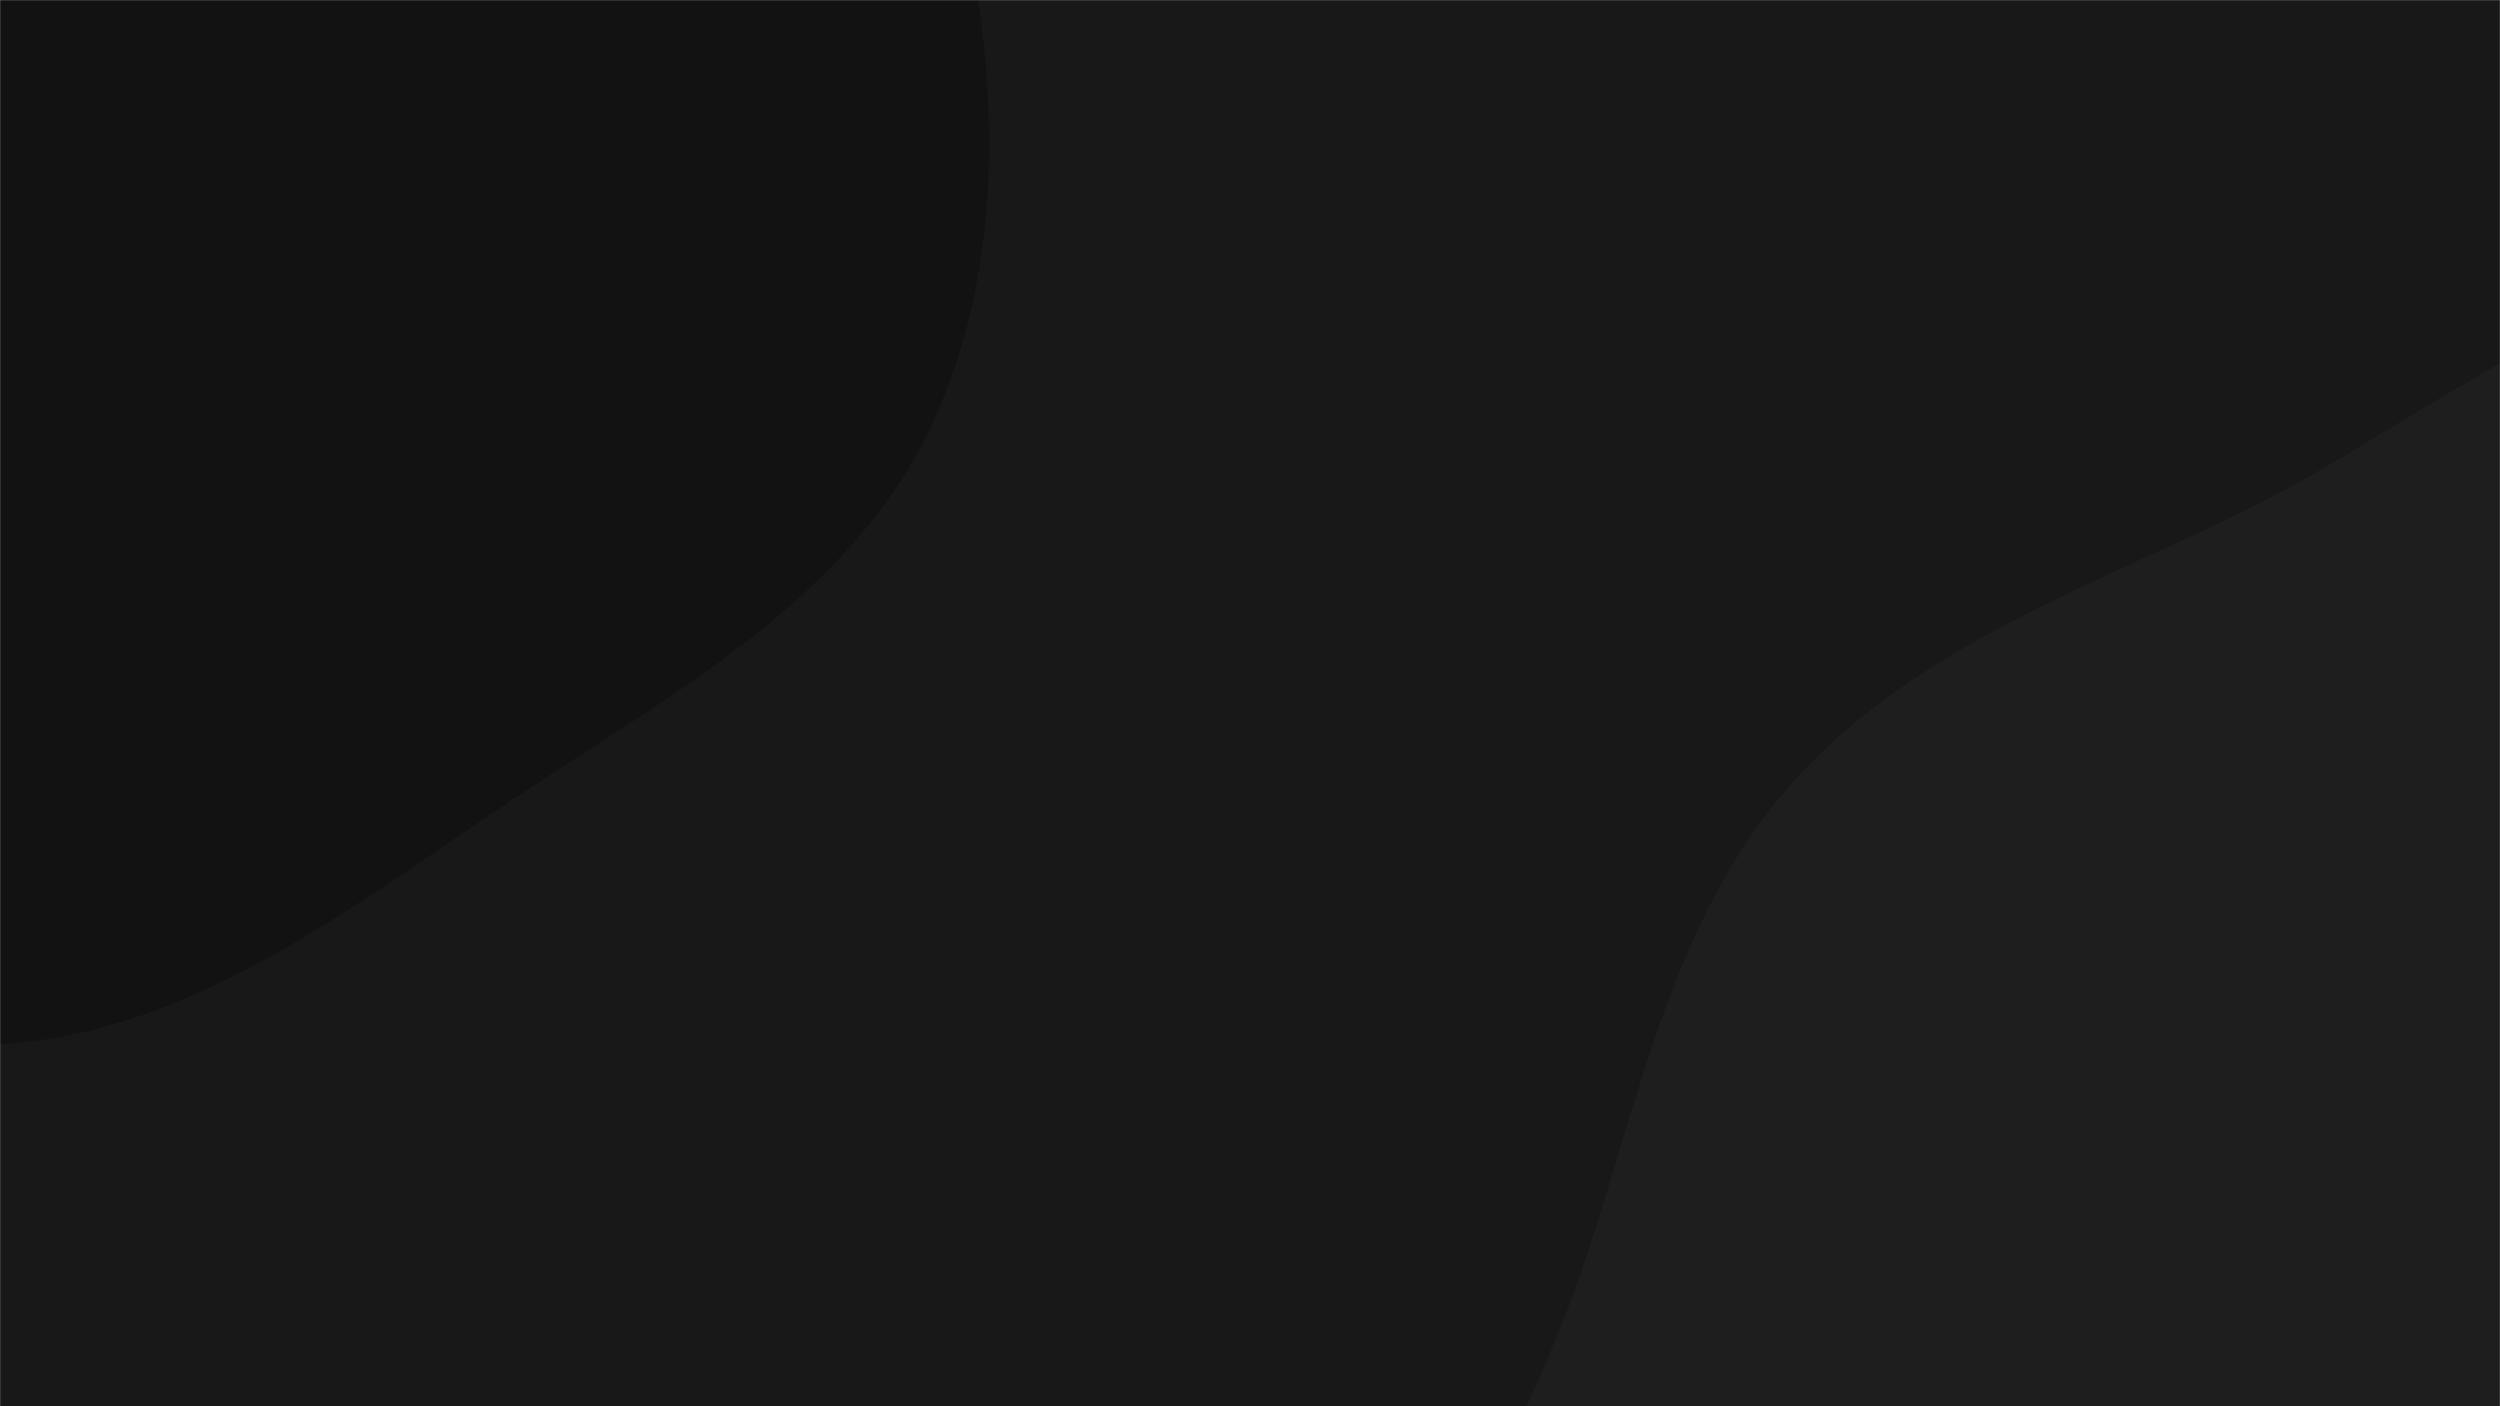<svg xmlns="http://www.w3.org/2000/svg" version="1.1" xmlns:xlink="http://www.w3.org/1999/xlink" xmlns:svgjs="http://svgjs.com/svgjs" width="1920" height="1080" preserveAspectRatio="none" viewBox="0 0 1920 1080">
    <g mask="url(&quot;#SvgjsMask1059&quot;)" fill="none">
        <rect width="1920" height="1080" x="0" y="0" fill="rgba(24, 24, 24, 1)"></rect>
        <path d="M0,802.114C148.432,793.11,270.476,695.89,394.328,613.586C516.333,532.51,653.428,459.445,715.397,326.711C777.555,193.571,766.545,37.333,729.774,-104.926C695.43,-237.796,611.796,-348.904,515.491,-446.676C423.931,-539.631,317.047,-616.694,191.322,-651.582C66.758,-686.148,-62.537,-671.014,-188.518,-642.034C-321.084,-611.539,-477.039,-592.222,-554.08,-480.113C-630.803,-368.467,-557.716,-216.99,-573.098,-82.399C-587.862,46.781,-667.595,165.839,-642.486,293.413C-614.334,436.447,-540.61,572.873,-426.319,663.365C-306.733,758.05,-152.252,811.349,0,802.114" fill="#121212"></path>
        <path d="M1920 1796.121C2087.868 1789.476 2269.56 1934.662 2411.399 1844.632 2553.098 1754.69 2514.636 1535.808 2576.137 1379.648 2633.352 1234.372 2766.37 1115.222 2760.108 959.211 2753.67 798.829 2642.027 666.533 2542.458 540.637 2438.887 409.68 2337.727 246.376 2173.321 217.268 2009.848 188.325 1868.179 322.354 1718.811 394.812 1594.725 455.006 1462.854 501.393 1372.615 605.688 1282.414 709.938 1258.743 848.137 1213.814 978.466 1157.718 1141.19 1041.103 1296.826 1076.273 1465.317 1113.221 1642.325 1234.6 1818.548 1402.946 1884.552 1569.1 1949.697 1741.672 1803.18 1920 1796.121" fill="#1e1e1e"></path>
    </g>
    <defs>
        <mask id="SvgjsMask1059">
            <rect width="1920" height="1080" fill="#ffffff"></rect>
        </mask>
    </defs>
</svg>